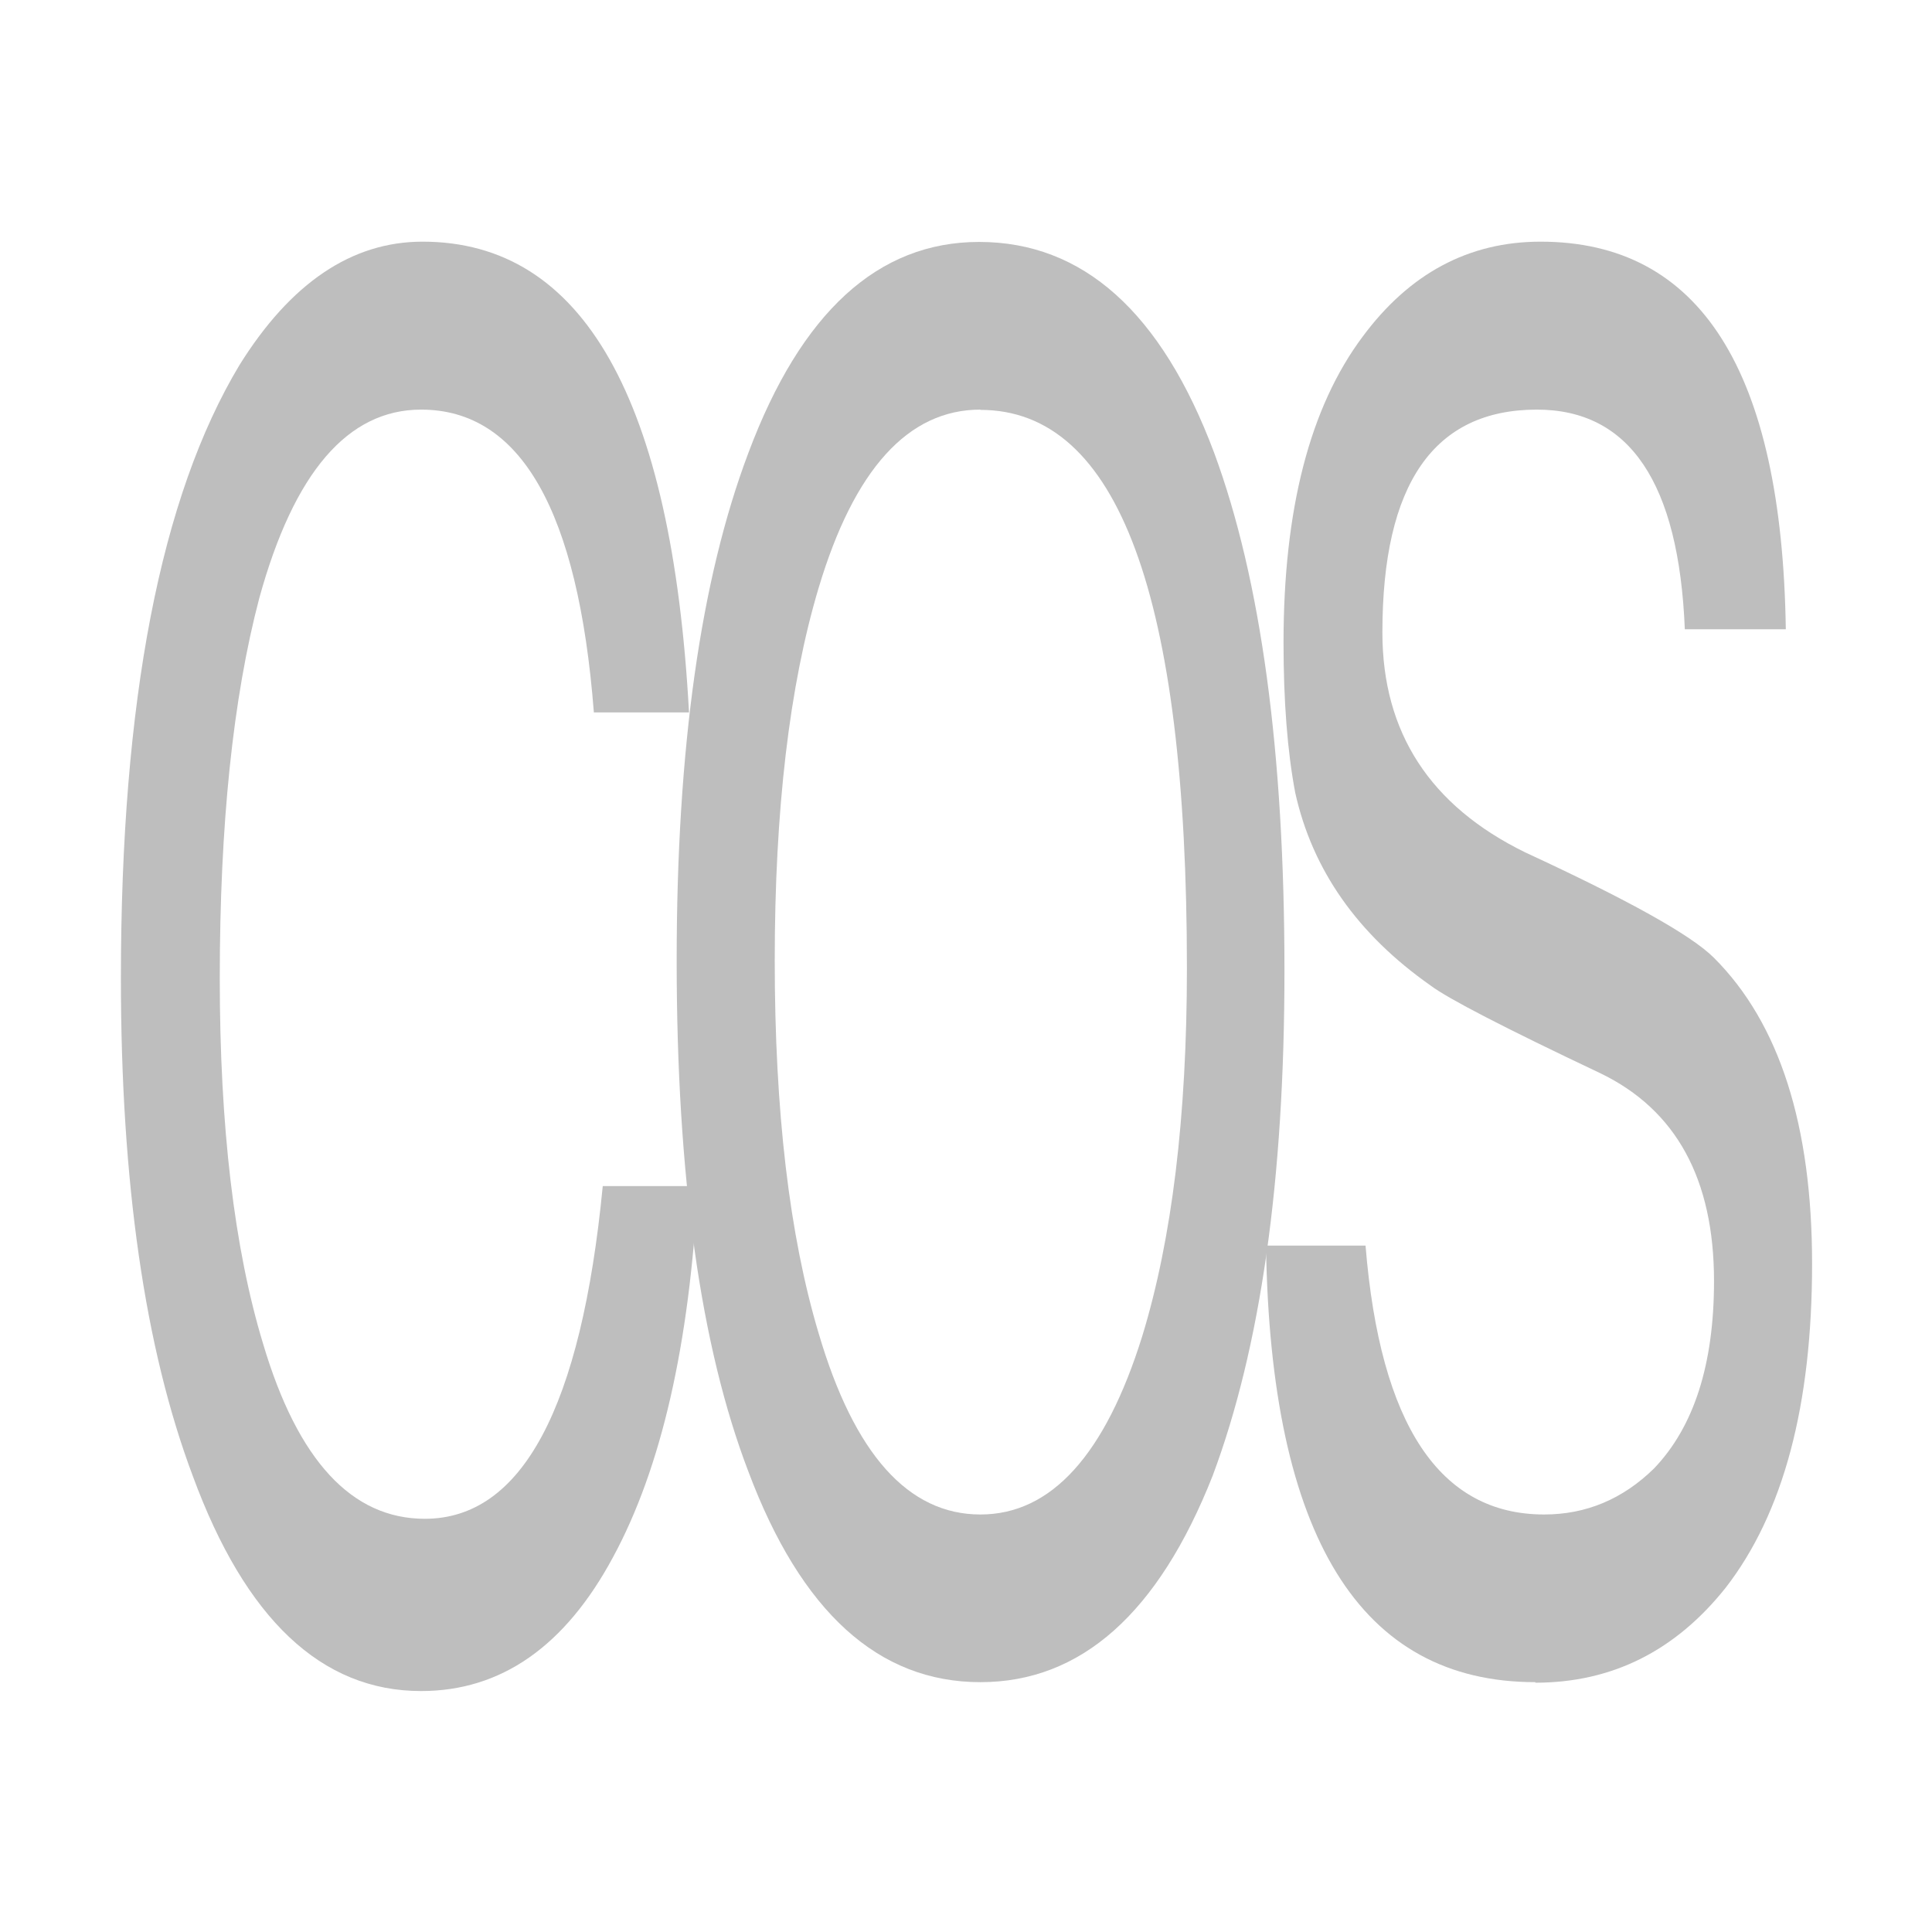 <?xml version="1.0" encoding="UTF-8" standalone="no"?>
<!-- Created with Inkscape (http://www.inkscape.org/) -->

<svg
   xmlns:dc="http://purl.org/dc/elements/1.1/"
   xmlns:cc="http://creativecommons.org/ns#"
   xmlns:rdf="http://www.w3.org/1999/02/22-rdf-syntax-ns#"
   xmlns:svg="http://www.w3.org/2000/svg"
   xmlns="http://www.w3.org/2000/svg"
   xmlns:sodipodi="http://sodipodi.sourceforge.net/DTD/sodipodi-0.dtd"
   xmlns:inkscape="http://www.inkscape.org/namespaces/inkscape"
   id="svg7384"
   height="16"
   width="16"
   version="1.1"
   inkscape:version="0.48.4 r9939"
   sodipodi:docname="cos-symbolic.svg">
  <defs
     id="defs10" />
  <sodipodi:namedview
     pagecolor="#ffffff"
     bordercolor="#666666"
     borderopacity="1"
     objecttolerance="10"
     gridtolerance="10"
     guidetolerance="10"
     inkscape:pageopacity="0"
     inkscape:pageshadow="2"
     inkscape:window-width="1026"
     inkscape:window-height="622"
     id="namedview8"
     showgrid="false"
     inkscape:zoom="14.75"
     inkscape:cx="-10.522742"
     inkscape:cy="5.1256096"
     inkscape:window-x="339"
     inkscape:window-y="26"
     inkscape:window-maximized="0"
     inkscape:current-layer="svg7384" />
  <title
     id="title9167">Gnome Symbolic Icon Theme</title>
  <g
     transform="matrix(1.099,0,0,2.229,-1.333,-8.787)"
     style="font-size:11.299px;font-style:normal;font-variant:normal;font-weight:normal;font-stretch:normal;line-height:125%;letter-spacing:0px;word-spacing:0px;fill:#bebebe;fill-opacity:1;stroke:none;font-family:Meera;-inkscape-font-specification:Meera"
     id="text3001">
    <path
       d="M 4.386,10.225 C 3.636,10.225 3.062,9.958 2.665,9.425 2.304,8.951 2.124,8.334 2.124,7.577 2.124,6.547 2.422,5.787 3.018,5.298 3.404,4.993 3.864,4.84 4.397,4.84 c 1.21,5.2e-6 1.879,0.583 2.008,1.749 l -0.717,0 C 5.57,5.839 5.136,5.464 4.386,5.464 3.834,5.464 3.428,5.697 3.167,6.164 2.968,6.536 2.869,7.007 2.869,7.577 c -1.5e-6,0.552 0.109,1.004 0.326,1.357 0.261,0.434 0.668,0.651 1.219,0.651 0.732,5e-7 1.179,-0.412 1.341,-1.236 l 0.717,0 C 6.409,8.938 6.196,9.397 5.832,9.728 5.471,10.059 4.989,10.225 4.386,10.225"
       style="font-family:Meera;-inkscape-font-specification:Meera"
       id="path3151"
       inkscape:connector-curvature="0" />
    <path
       d="m 8.601,10.192 c -0.769,0 -1.352,-0.261 -1.749,-0.783 C 6.492,8.945 6.312,8.312 6.312,7.511 c -8e-7,-0.787 0.18,-1.416 0.541,-1.887 0.397,-0.522 0.977,-0.783 1.738,-0.783 0.783,5.2e-6 1.374,0.261 1.771,0.783 0.353,0.471 0.53,1.113 0.53,1.925 -5e-6,0.776 -0.18,1.401 -0.541,1.876 C 9.942,9.936 9.359,10.192 8.601,10.192 m 0,-4.728 c -0.544,4.6e-6 -0.951,0.221 -1.219,0.662 -0.221,0.364 -0.331,0.826 -0.331,1.385 -1.5e-6,0.559 0.11,1.021 0.331,1.385 0.268,0.449 0.675,0.673 1.219,0.673 0.533,4e-7 0.94,-0.221 1.219,-0.662 0.224,-0.36 0.337,-0.817 0.337,-1.368 -5e-6,-1.383 -0.519,-2.074 -1.556,-2.074"
       style="font-family:Meera;-inkscape-font-specification:Meera"
       id="path3153"
       inkscape:connector-curvature="0" />
    <path
       d="m 12.783,10.192 c -1.32,0 -1.997,-0.541 -2.03,-1.622 l 0.75,0 c 0.11,0.666 0.559,0.999 1.346,0.999 0.316,4e-7 0.592,-0.057 0.828,-0.171 C 13.978,9.243 14.129,9.011 14.129,8.702 14.129,8.323 13.844,8.066 13.274,7.93 12.55,7.761 12.123,7.652 11.994,7.604 11.442,7.413 11.102,7.174 10.973,6.887 c -0.059,-0.154 -0.088,-0.34 -0.088,-0.557 -1e-6,-0.497 0.199,-0.875 0.596,-1.137 0.353,-0.235 0.8,-0.353 1.341,-0.353 1.203,5.2e-6 1.819,0.48 1.848,1.44 l -0.761,0 C 13.864,5.736 13.493,5.464 12.794,5.464 c -0.776,4.6e-6 -1.164,0.276 -1.164,0.828 -1e-6,0.371 0.359,0.644 1.076,0.817 0.776,0.177 1.251,0.307 1.423,0.392 0.493,0.243 0.739,0.622 0.739,1.137 -4e-6,0.526 -0.217,0.927 -0.651,1.203 -0.379,0.235 -0.857,0.353 -1.434,0.353"
       style="font-family:Meera;-inkscape-font-specification:Meera"
       id="path3155"
       inkscape:connector-curvature="0" />
  </g>
</svg>
